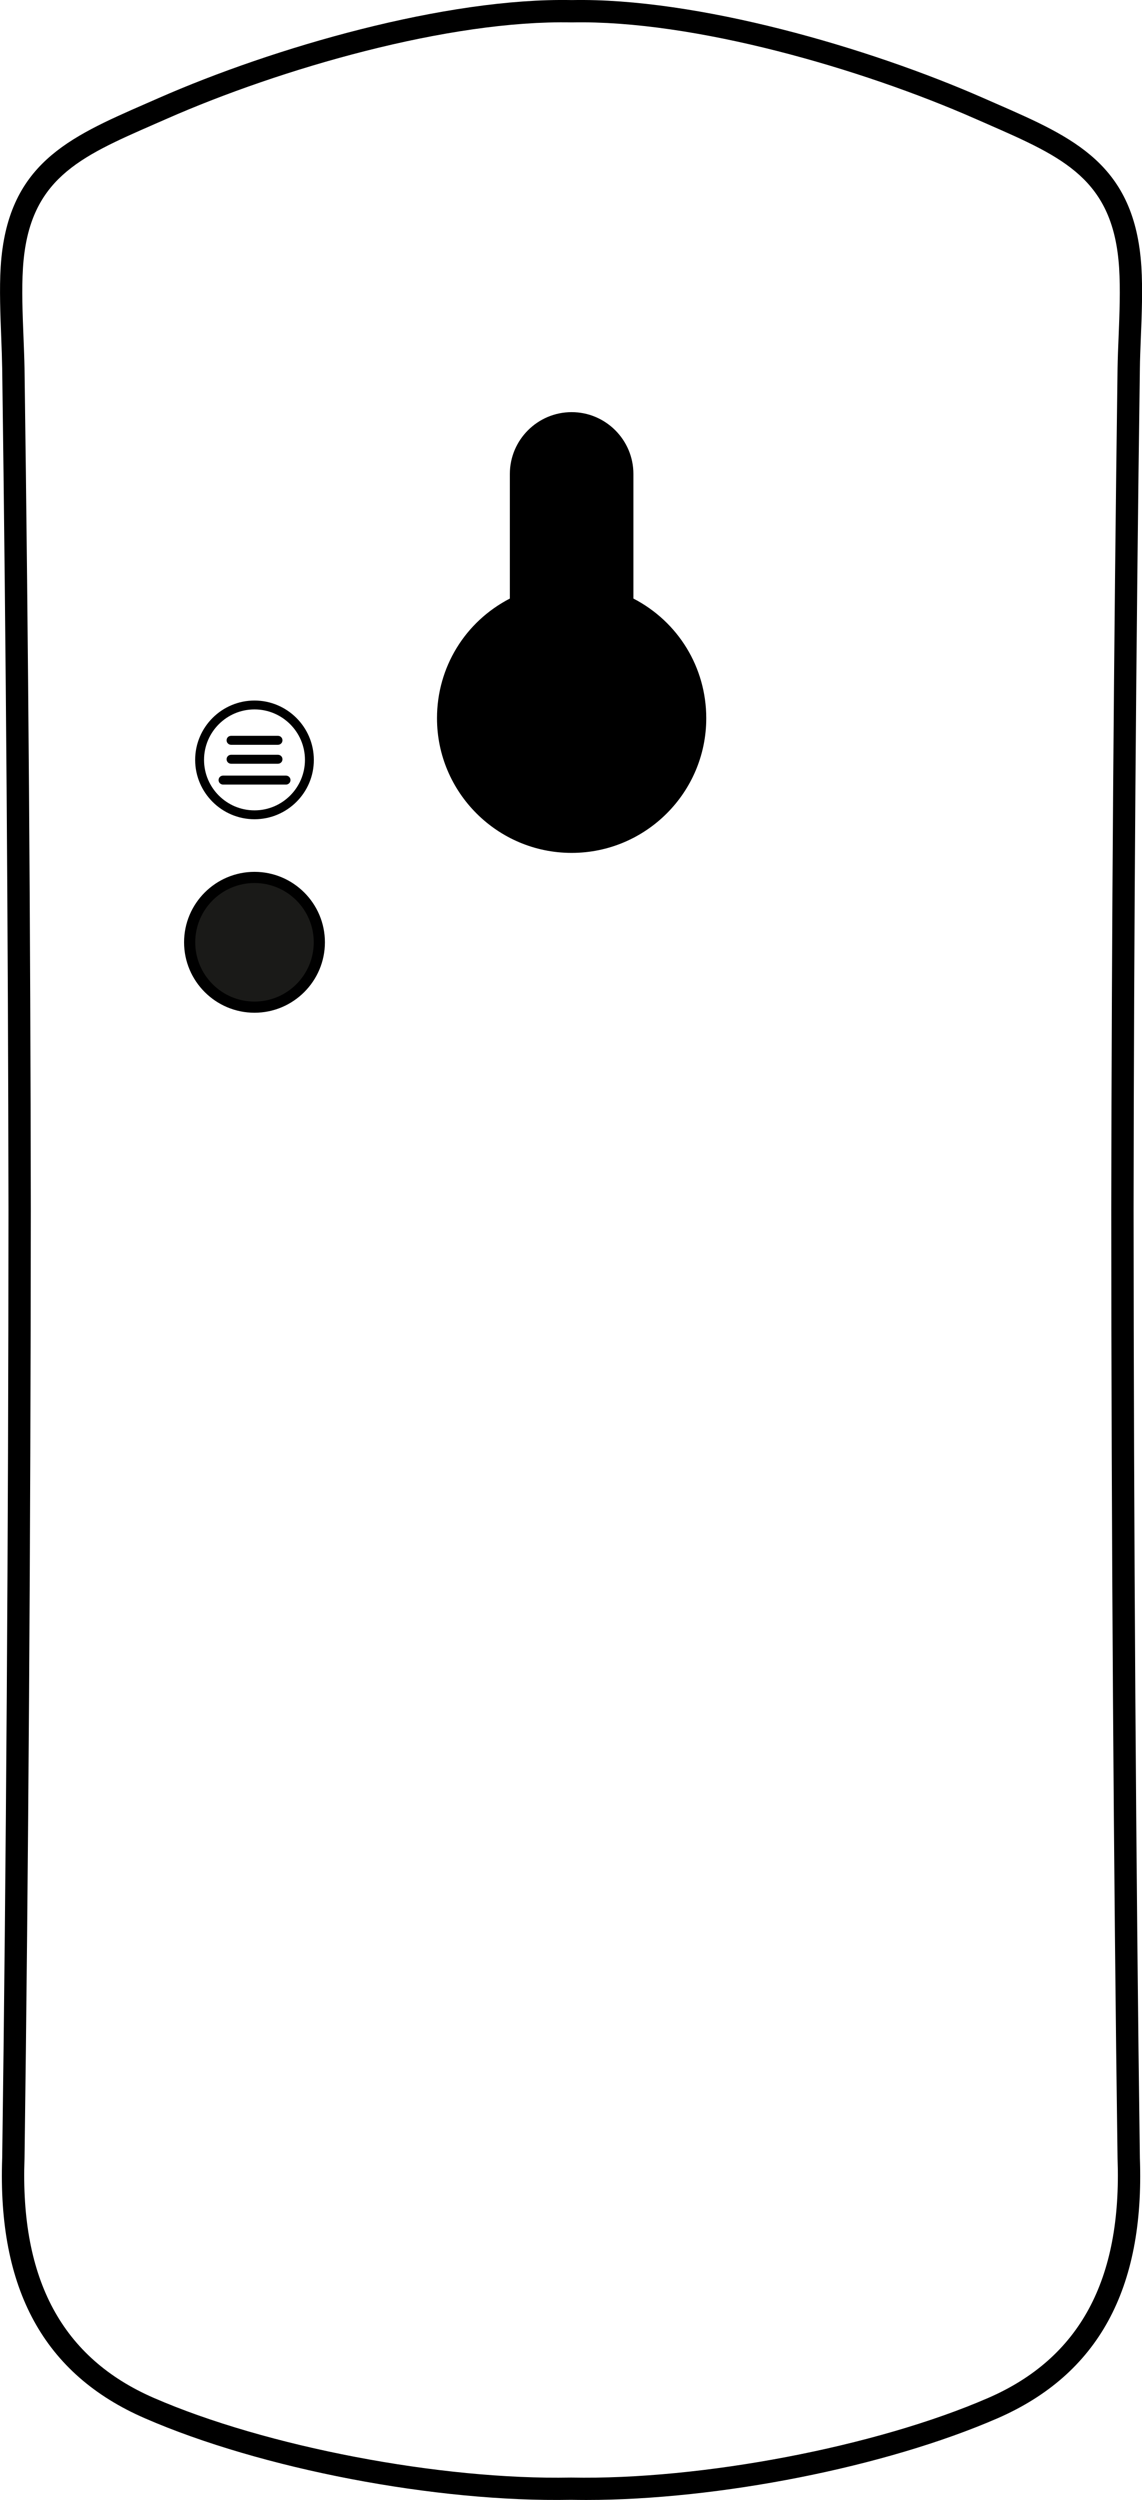 <?xml version="1.0" encoding="utf-8"?>
<!-- Generator: Adobe Illustrator 20.0.0, SVG Export Plug-In . SVG Version: 6.00 Build 0)  -->
<svg version="1.1" id="Layer_1" xmlns="http://www.w3.org/2000/svg" xmlns:xlink="http://www.w3.org/1999/xlink" x="0px" y="0px"
	 viewBox="0 0 145.3 317.97" style="enable-background:new 0 0 145.3 317.97;" xml:space="preserve" xmlns:pulse="-">
<style type="text/css">
	.st0{fill-rule:evenodd;clip-rule:evenodd;fill:#1A1A18;}
</style>
<g>
	<path d="M74.58,317.97c-0.65,0-1.29-0.01-1.93-0.02c-17.14,0.34-39.44-3.93-54.24-10.38C5.6,302-0.33,291.16,0.28,274.46
		c0.49-36.02,0.79-79.99,0.8-120.62c-0.05-35.56-0.32-71.55-0.8-106.96c-0.02-1.19-0.07-2.51-0.12-3.88
		c-0.11-2.93-0.25-6.25-0.07-9.08C0.91,20.9,8.69,17.5,18.54,13.19l1.6-0.7C34.77,6.05,56.73-0.31,72.76,0.01
		c15.91-0.31,37.77,6.04,52.4,12.48l1.6,0.7c9.86,4.31,17.64,7.71,18.46,20.74c0.18,2.83,0.05,6.15-0.07,9.08
		c-0.05,1.37-0.11,2.68-0.12,3.88c-0.49,35.45-0.76,71.44-0.8,106.96c0.02,40.59,0.31,84.56,0.8,120.65
		c0.61,16.67-5.32,27.51-18.13,33.09C112.63,313.79,91.43,317.97,74.58,317.97z M72.65,315.12l0.03,0
		c16.53,0.33,38.83-3.93,53.08-10.14c11.62-5.06,16.99-15.01,16.43-30.42c-0.5-36.13-0.79-80.12-0.8-120.72
		c0.05-35.54,0.32-71.53,0.8-107c0.02-1.22,0.07-2.55,0.13-3.94c0.12-3,0.24-6.11,0.07-8.8c-0.71-11.3-7.1-14.09-16.76-18.32
		l-1.6-0.7C109.68,8.77,88.31,2.53,72.76,2.85C57.11,2.52,35.62,8.77,21.28,15.08l-1.6,0.7C10.01,20.01,3.63,22.8,2.92,34.1
		c-0.17,2.69-0.05,5.79,0.07,8.79c0.05,1.39,0.11,2.73,0.13,3.95c0.49,35.43,0.76,71.42,0.8,107c-0.02,40.64-0.31,84.63-0.8,120.69
		c-0.57,15.44,4.81,25.39,16.43,30.45c14.25,6.21,36.58,10.47,53.08,10.14L72.65,315.12z"/>
</g>
<g>
	<path pulse:initial="true" class="st0" d="M32.38,111.6c4.56,0,8.25,3.69,8.25,8.25s-3.69,8.25-8.25,8.25s-8.25-3.69-8.25-8.25S27.83,111.6,32.38,111.6"
		/>
</g>
<path d="M80.59,76.13V60.28c0-4.33-3.53-7.86-7.86-7.86s-7.86,3.53-7.86,7.86v15.85c-5.72,2.96-9.27,8.77-9.27,15.22
	c0,9.44,7.68,17.13,17.13,17.13c9.44,0,17.13-7.68,17.13-17.13C89.86,84.91,86.31,79.09,80.59,76.13z"/>
<g>
	<path d="M32.38,128.81c-4.94,0-8.96-4.02-8.96-8.96c0-4.94,4.02-8.96,8.96-8.96s8.96,4.02,8.96,8.96
		C41.34,124.79,37.32,128.81,32.38,128.81z M32.38,112.31c-4.16,0-7.54,3.38-7.54,7.54s3.38,7.54,7.54,7.54s7.54-3.38,7.54-7.54
		S36.54,112.31,32.38,112.31z"/>
</g>
<g>
	<path d="M32.38,104.2c-4.16,0-7.55-3.39-7.55-7.55c0-4.16,3.39-7.55,7.55-7.55s7.55,3.39,7.55,7.55
		C39.94,100.81,36.55,104.2,32.38,104.2z M32.38,90.23c-3.54,0-6.42,2.88-6.42,6.42c0,3.54,2.88,6.42,6.42,6.42s6.42-2.88,6.42-6.42
		C38.8,93.11,35.92,90.23,32.38,90.23z"/>
</g>
<g>
	<path d="M35.37,94.73H29.4c-0.31,0-0.57-0.25-0.57-0.57s0.25-0.57,0.57-0.57h5.97c0.31,0,0.57,0.25,0.57,0.57
		S35.68,94.73,35.37,94.73z"/>
</g>
<g>
	<path d="M35.37,97.14H29.4c-0.31,0-0.57-0.25-0.57-0.57S29.09,96,29.4,96h5.97c0.31,0,0.57,0.25,0.57,0.57S35.68,97.14,35.37,97.14
		z"/>
</g>
<g>
	<path d="M36.39,99.79h-8.01c-0.31,0-0.57-0.25-0.57-0.57s0.25-0.57,0.57-0.57h8.01c0.31,0,0.57,0.25,0.57,0.57
		S36.7,99.79,36.39,99.79z"/>
</g>
</svg>
